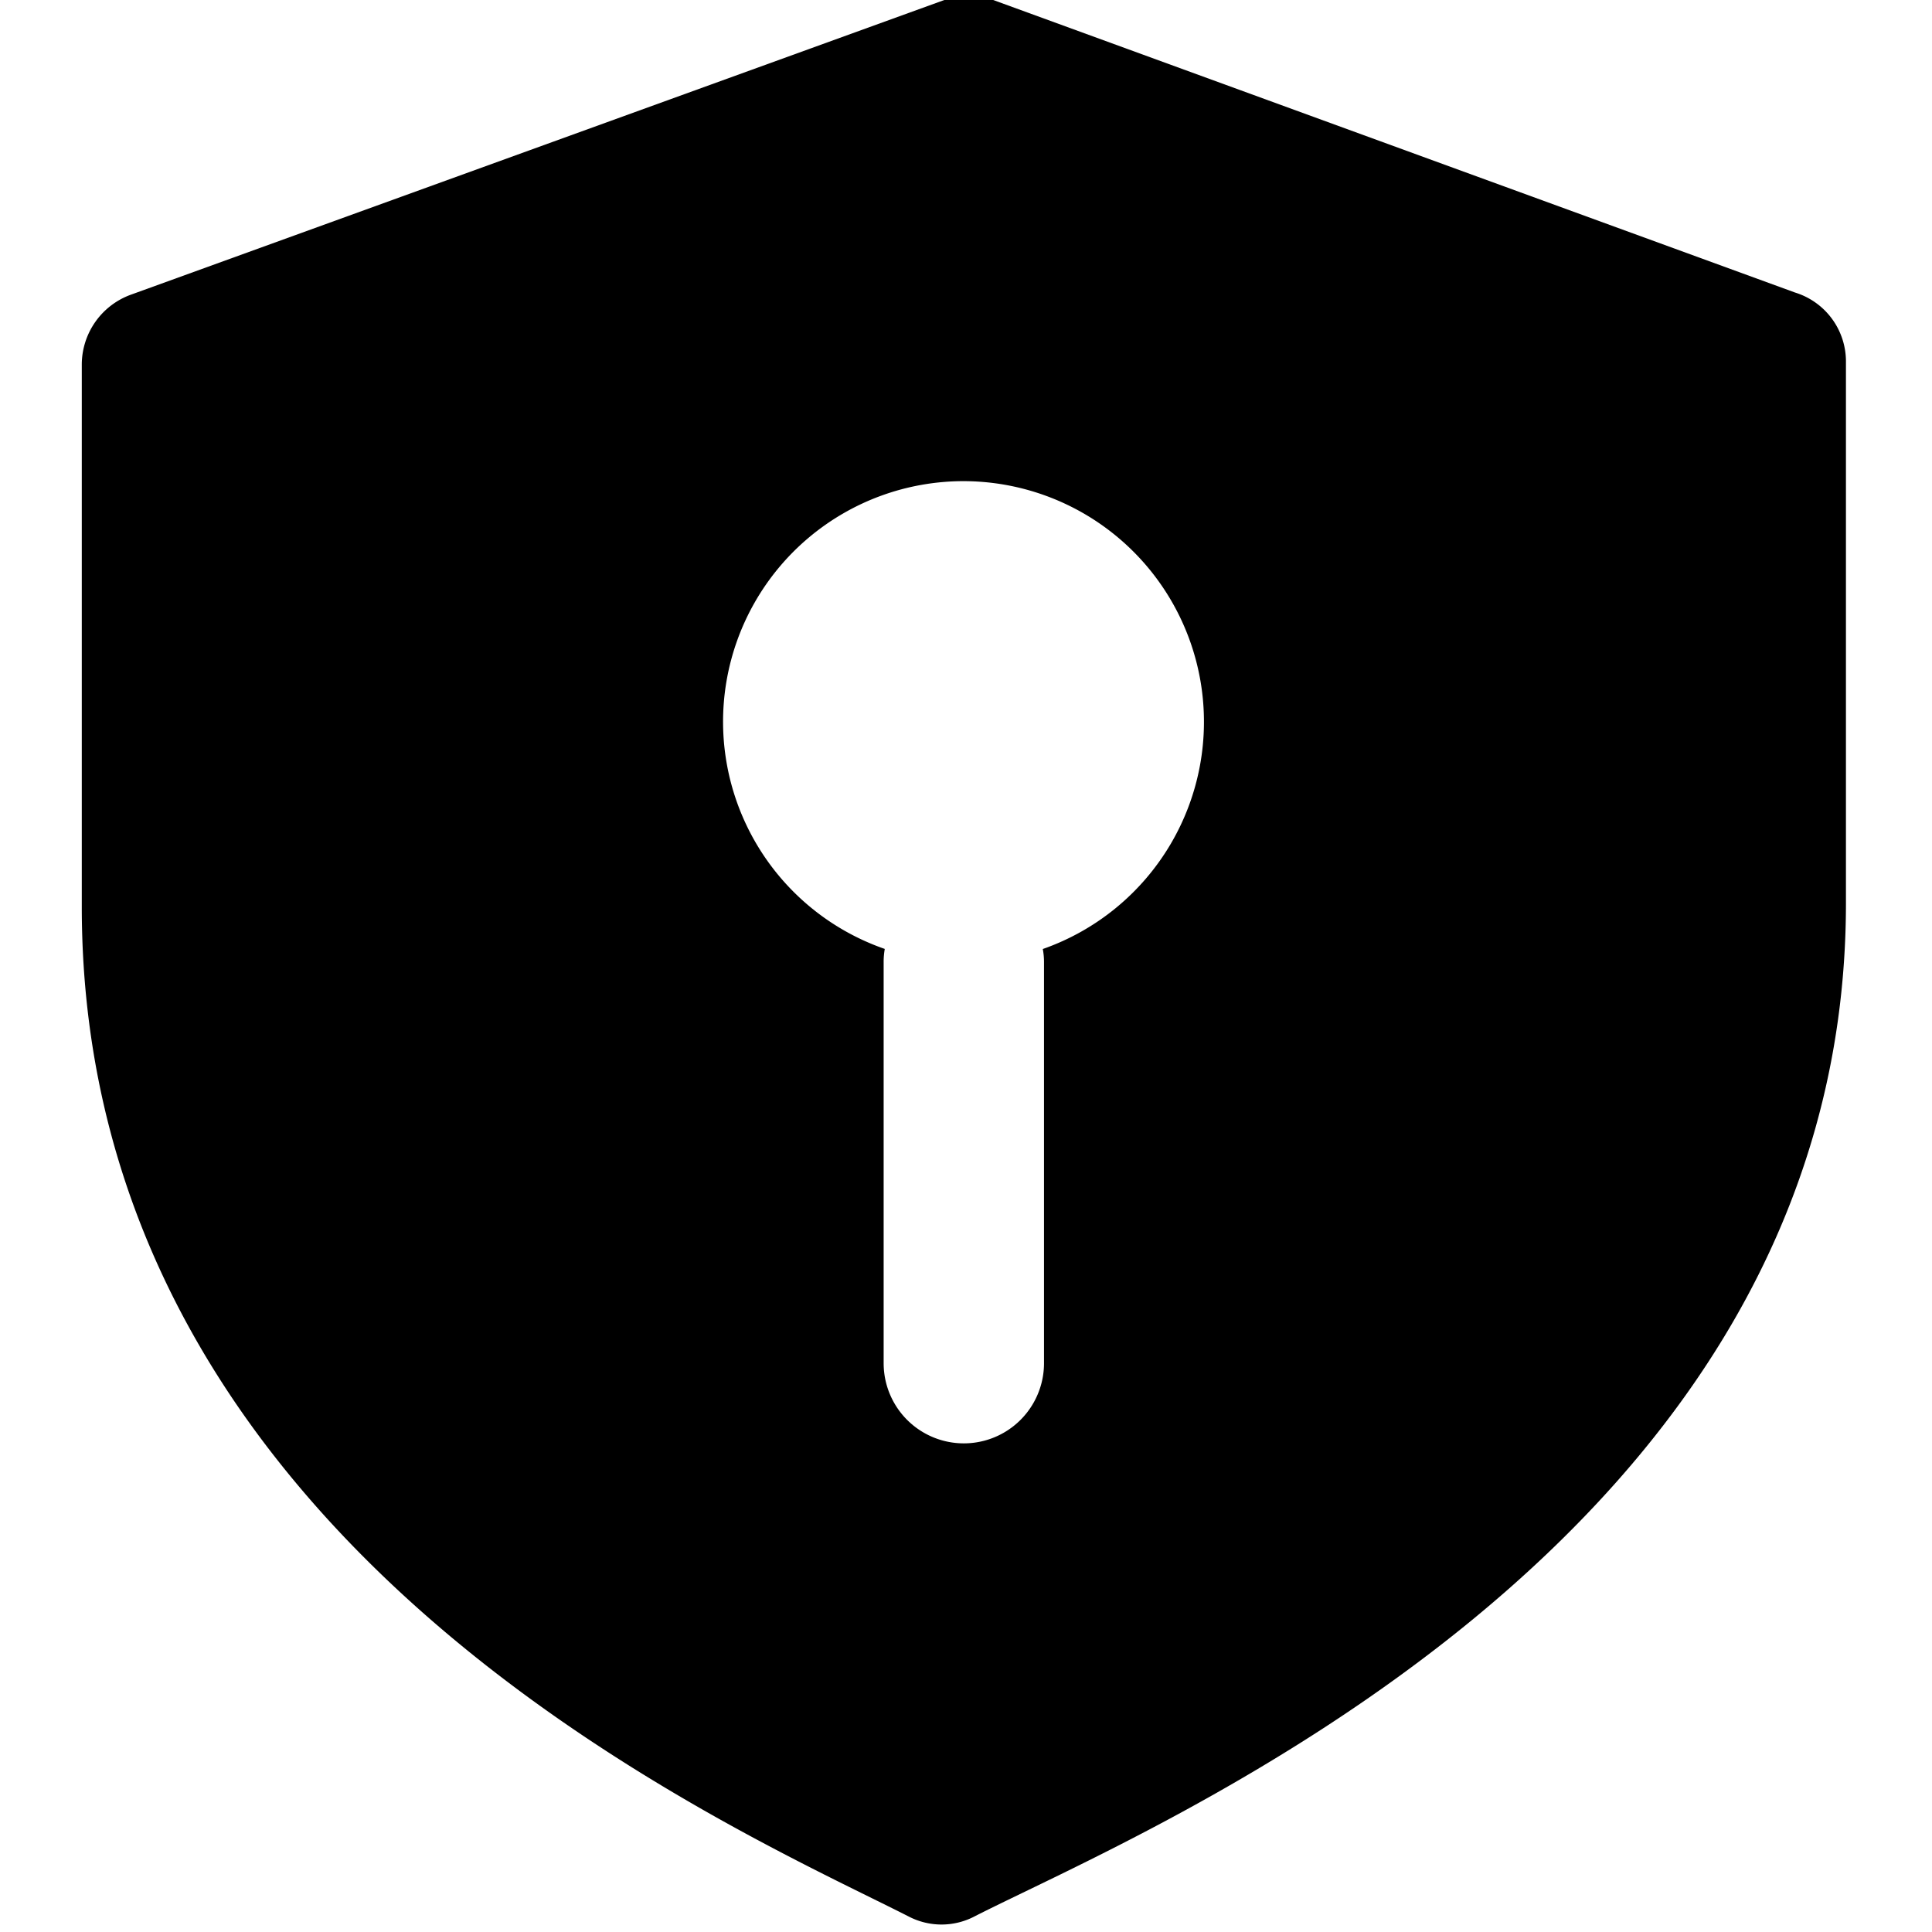 <?xml version="1.0" standalone="no"?><!DOCTYPE svg PUBLIC "-//W3C//DTD SVG 1.1//EN" "http://www.w3.org/Graphics/SVG/1.1/DTD/svg11.dtd"><svg t="1612777924288" class="icon" viewBox="0 0 1024 1024" version="1.1" xmlns="http://www.w3.org/2000/svg" p-id="2796" xmlns:xlink="http://www.w3.org/1999/xlink" width="200" height="200"><defs><style type="text/css"></style></defs><path d="M526.421 0l425.003 155.051a38.229 38.229 0 0 1 26.965 36.907v286.677c0 341.035-371.499 490.837-462.421 537.387a37.717 37.717 0 0 1-33.877 0C390.912 969.515 43.349 821.291 43.349 480.683V192.981a39.467 39.467 0 0 1 26.112-36.821L500.523 0h25.899z m-15.573 255.019a127.488 127.488 0 0 0-41.899 247.936 38.869 38.869 0 0 0-0.597 7.083v212.48a42.496 42.496 0 0 0 84.992 0v-212.48a37.376 37.376 0 0 0-0.64-7.04 127.573 127.573 0 0 0-41.813-247.979z" p-id="2797"></path></svg>
